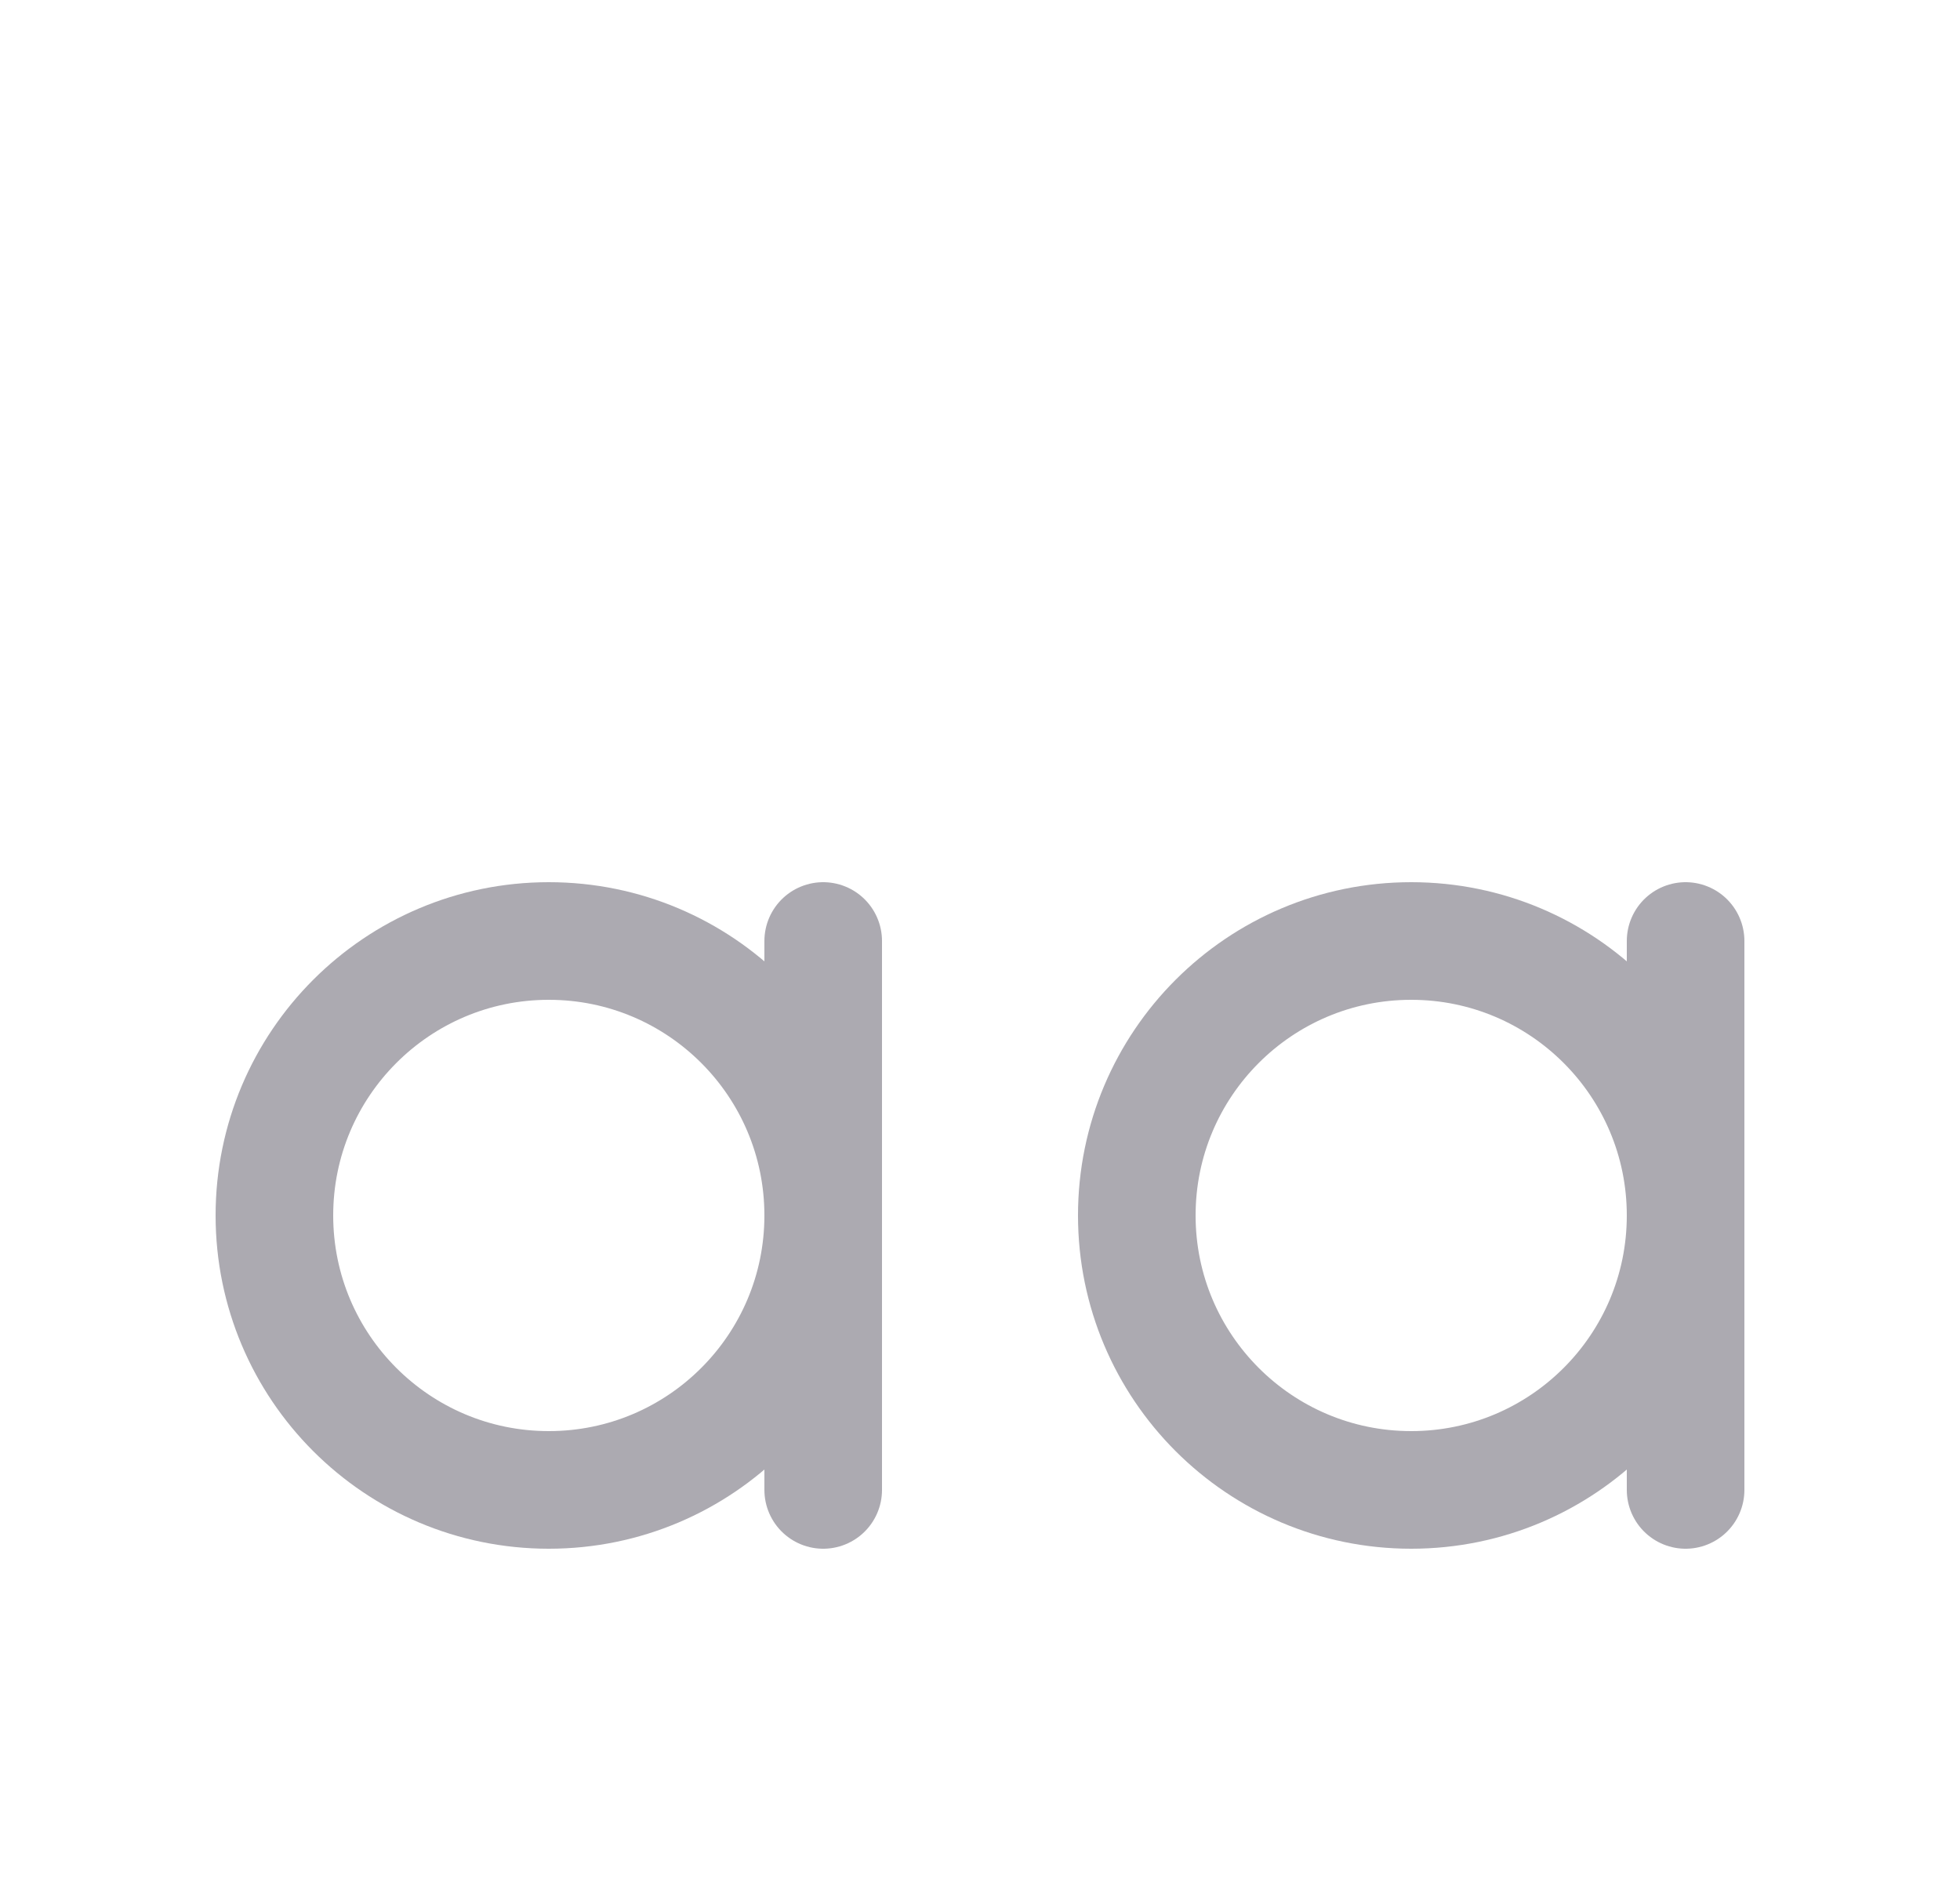 <svg width="25" height="24" viewBox="0 0 25 24" fill="none" xmlns="http://www.w3.org/2000/svg">
<circle cx="7" cy="15.5" r="3.5" stroke="#ACAAB1" stroke-width="1.5" stroke-linecap="round" stroke-linejoin="round"/>
<path d="M10.5 12V19" stroke="#ACAAB1" stroke-width="1.5" stroke-linecap="round" stroke-linejoin="round"/>
<circle cx="18" cy="15.5" r="3.5" stroke="#ACAAB1" stroke-width="1.5" stroke-linecap="round" stroke-linejoin="round"/>
<path d="M21.5 12V19" stroke="#ACAAB1" stroke-width="1.5" stroke-linecap="round" stroke-linejoin="round"/>
</svg>
